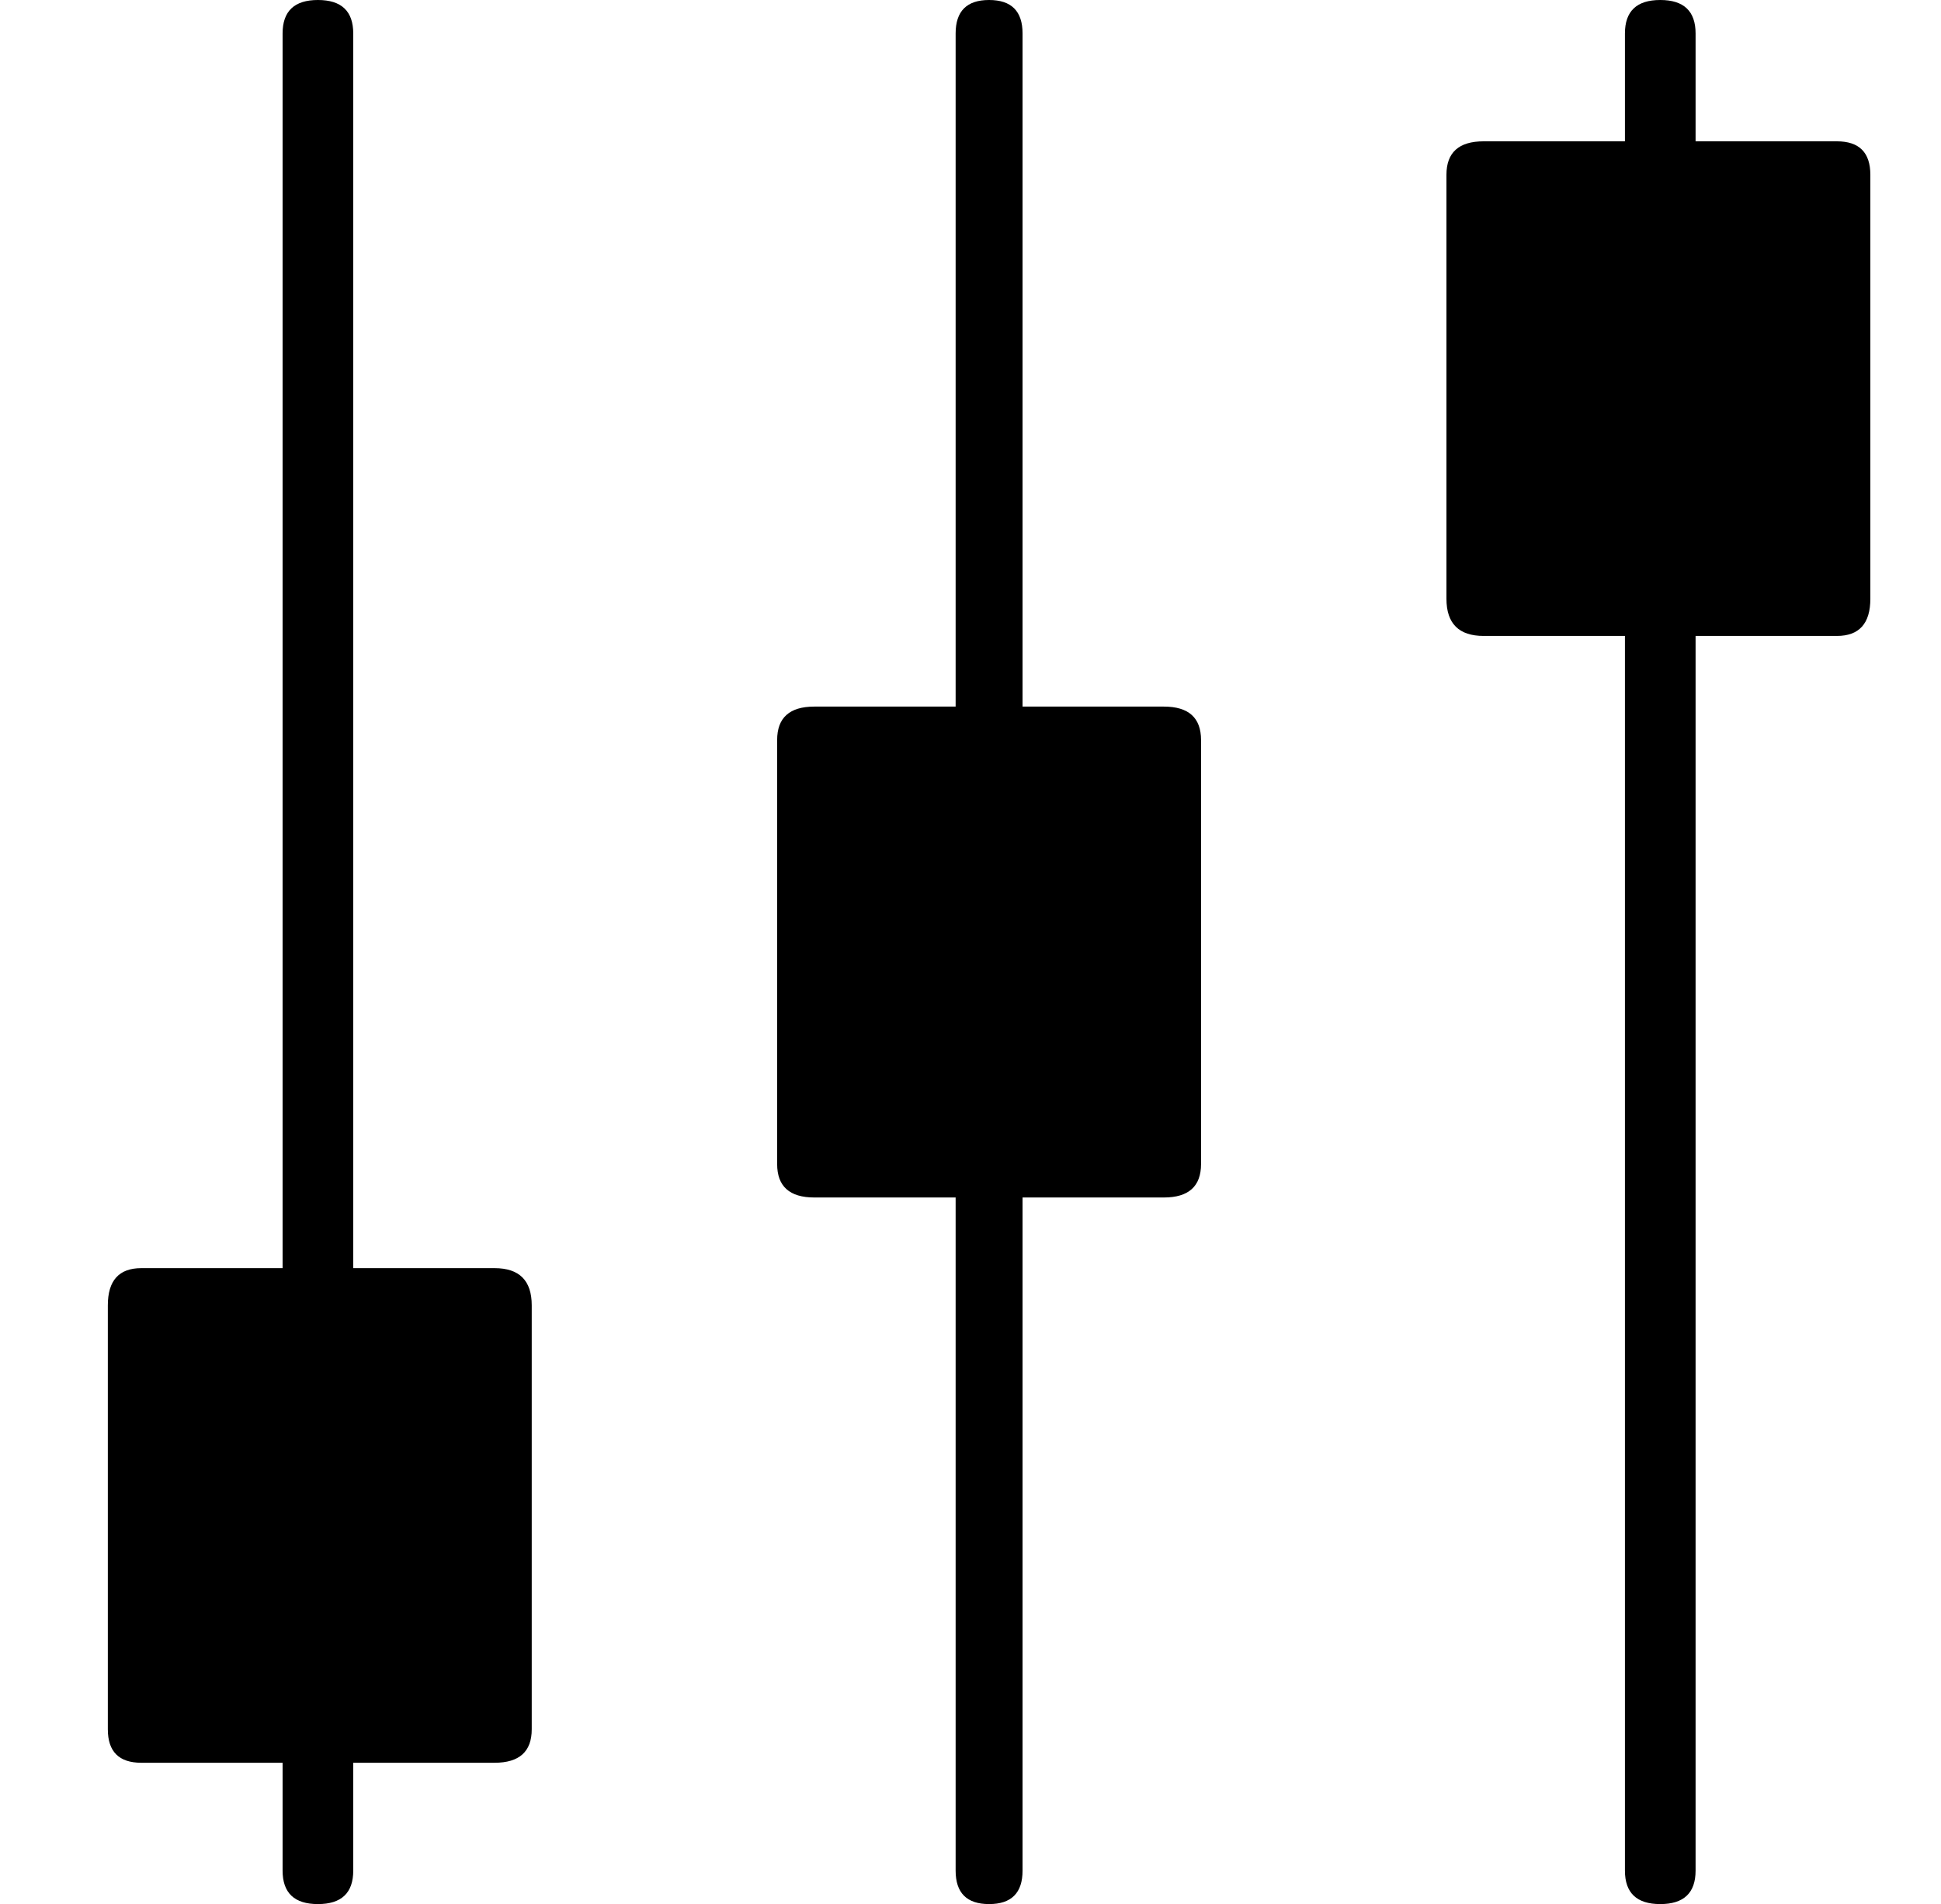 <?xml version="1.0" standalone="no"?>
<!DOCTYPE svg PUBLIC "-//W3C//DTD SVG 1.1//EN" "http://www.w3.org/Graphics/SVG/1.1/DTD/svg11.dtd" >
<svg xmlns="http://www.w3.org/2000/svg" xmlns:xlink="http://www.w3.org/1999/xlink" version="1.1" viewBox="-10 0 522 512">
  <g transform="matrix(1 0 0 -1 0 448)">
   <path fill="currentColor"
d="M123 107q10 0 10 -10v-114q0 -9 -10 -9h-38v-29q0 -9 -9.5 -9t-9.5 9v29h-38q-9 0 -9 9v114q0 10 9 10h38v332q0 9 9.5 9t9.5 -9v-332h38zM303 258q10 0 10 -9v-114q0 -9 -10 -9h-38v-181q0 -9 -9 -9t-9 9v181h-38q-10 0 -10 9v114q0 9 10 9h38v181q0 9 9 9t9 -9v-181h38
zM484 410q9 0 9 -9v-114q0 -10 -9 -10h-38v-332q0 -9 -9.5 -9t-9.5 9v332h-38q-10 0 -10 10v114q0 9 10 9h38v29q0 9 9.5 9t9.5 -9v-29h38z" />
  </g>

</svg>
